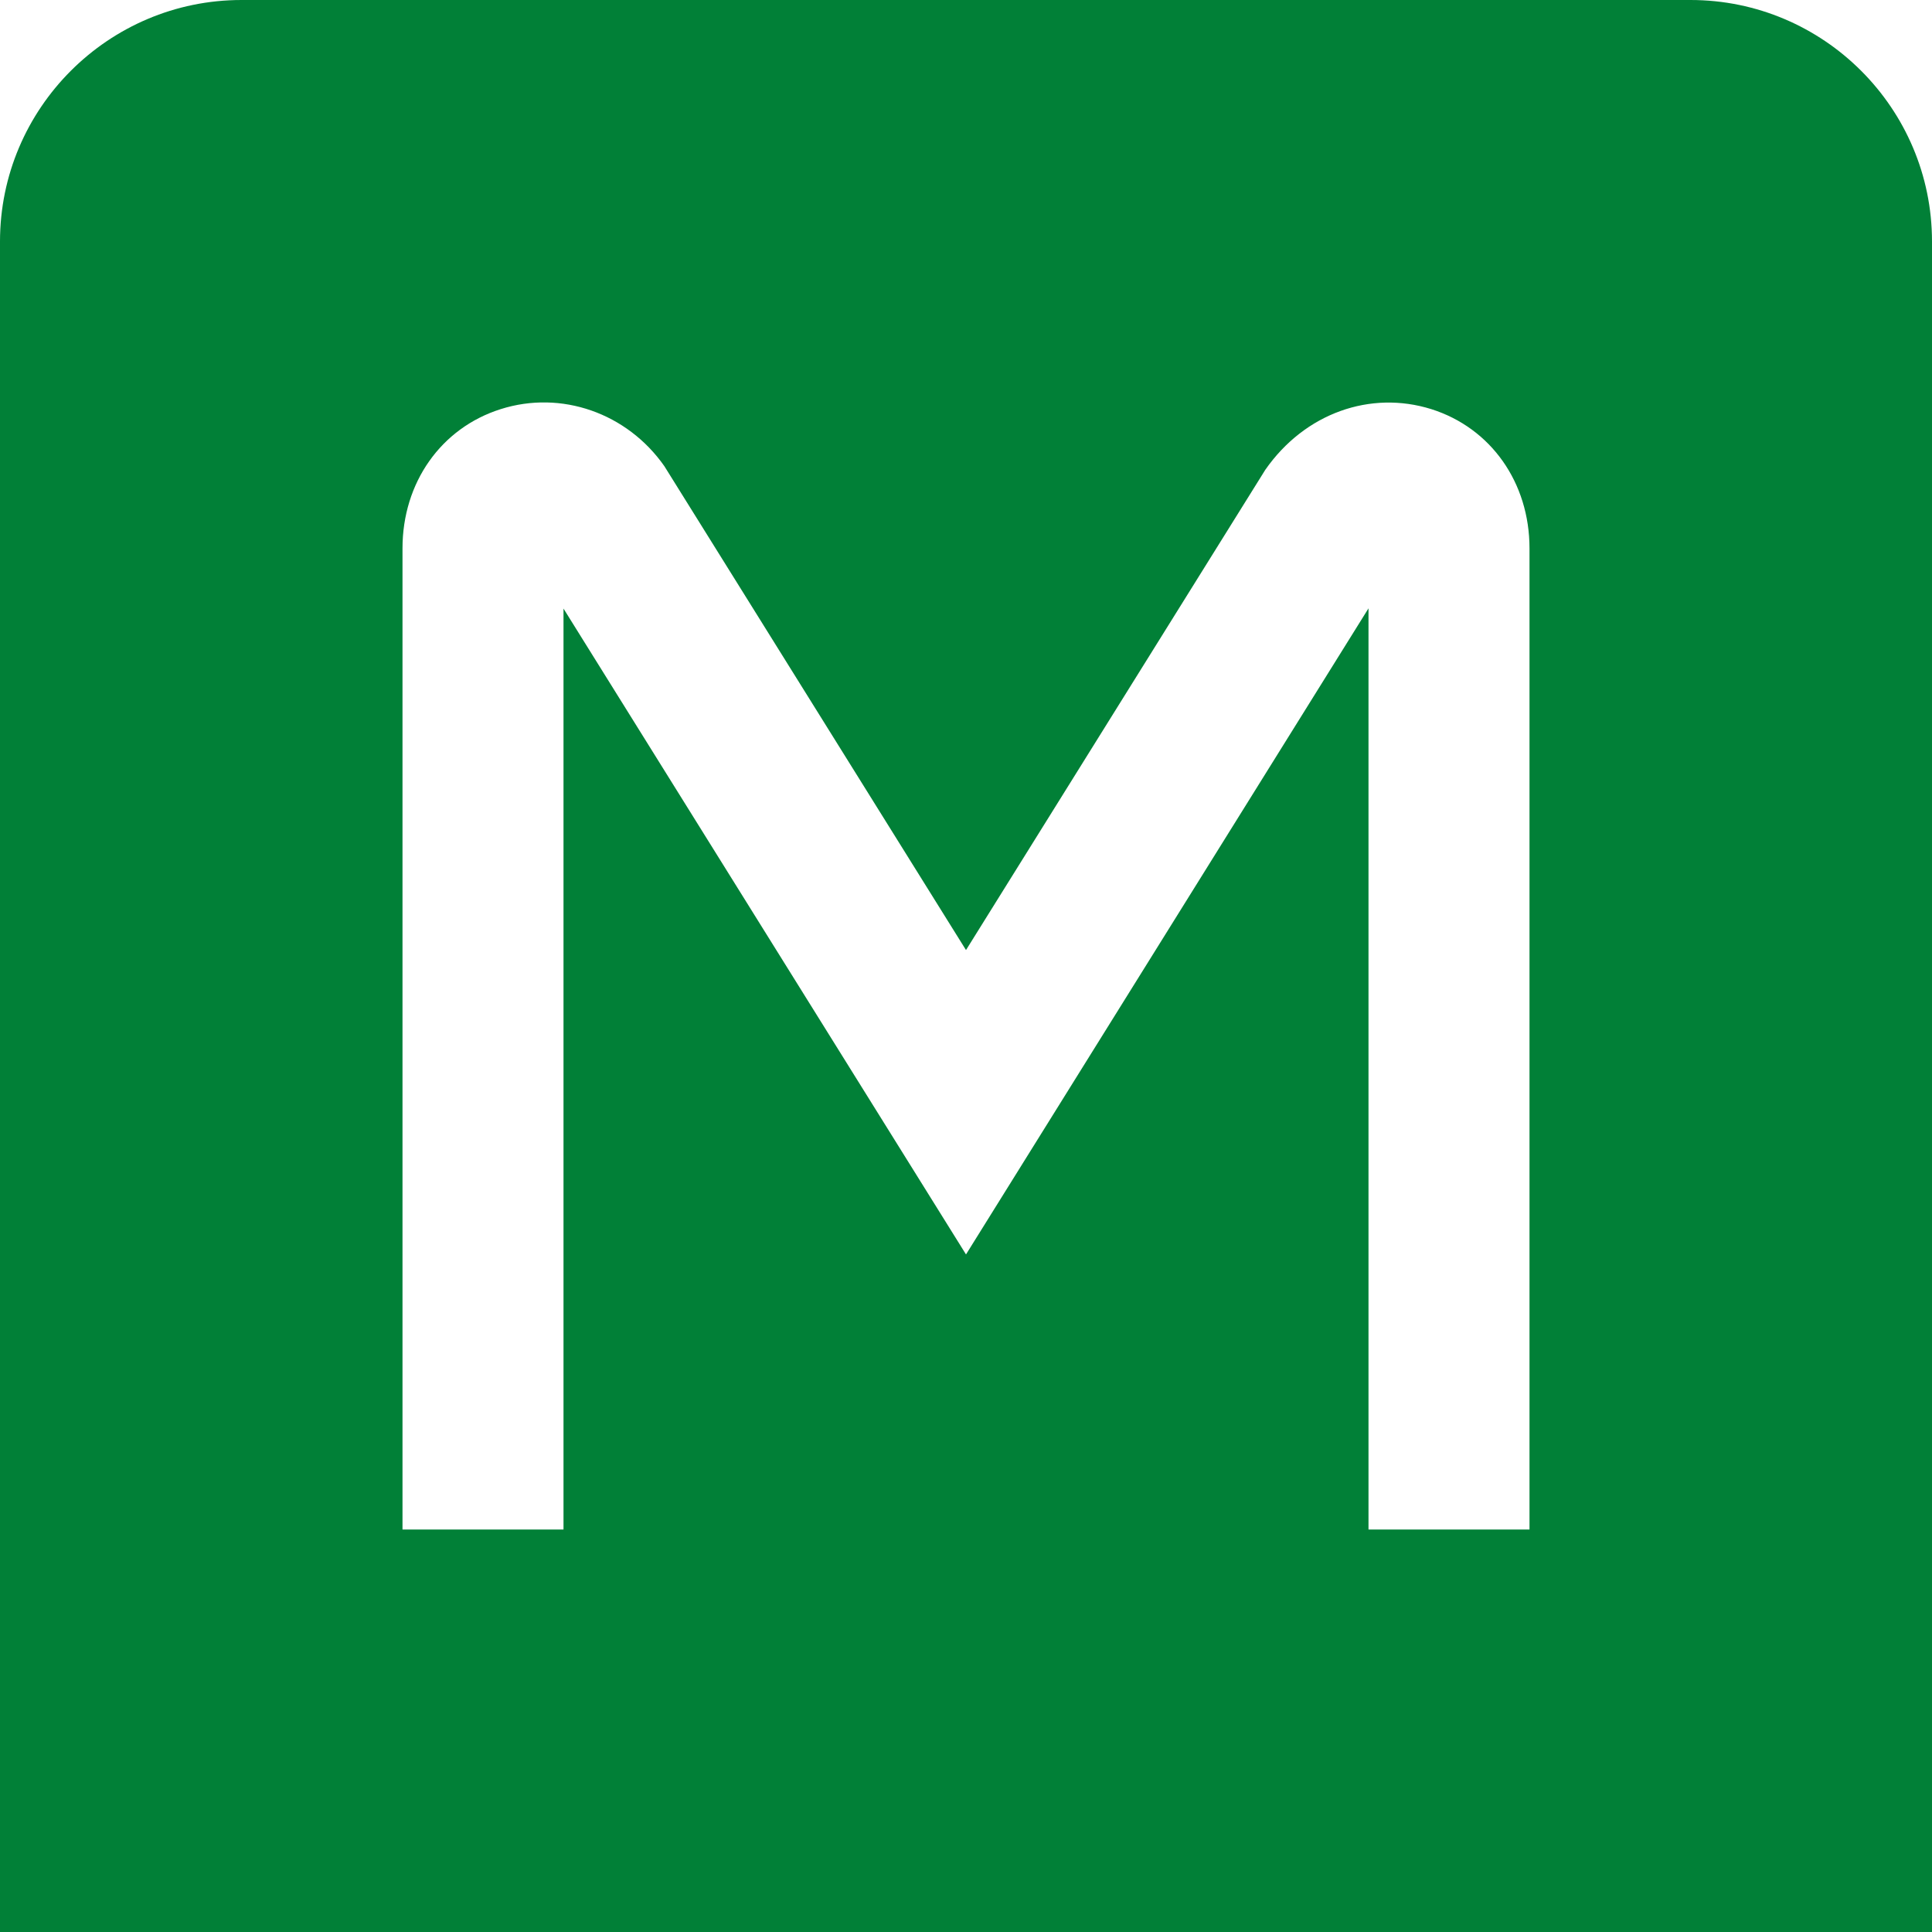 <?xml version="1.0" encoding="UTF-8"?>
<svg
xmlns="http://www.w3.org/2000/svg"
id="Layer_1"
data-name="Layer 1"
viewBox="0 0 24 24"
width="512"
height="512"
fill="#018037"
>

<path d="m21,0H3C1.346,0,0,1.346,0,3v21h24V3c0-1.654-1.346-3-3-3Zm-2,19h-2V7.557l-5,8.026L7,7.56v11.44h-2V6.812c0-.817.479-1.496,1.221-1.73.751-.238,1.569.048,2.032.709l3.747,6.011,3.718-5.966c.493-.707,1.309-.989,2.061-.754.742.234,1.221.913,1.221,1.73v12.188Z"/>
</svg>
